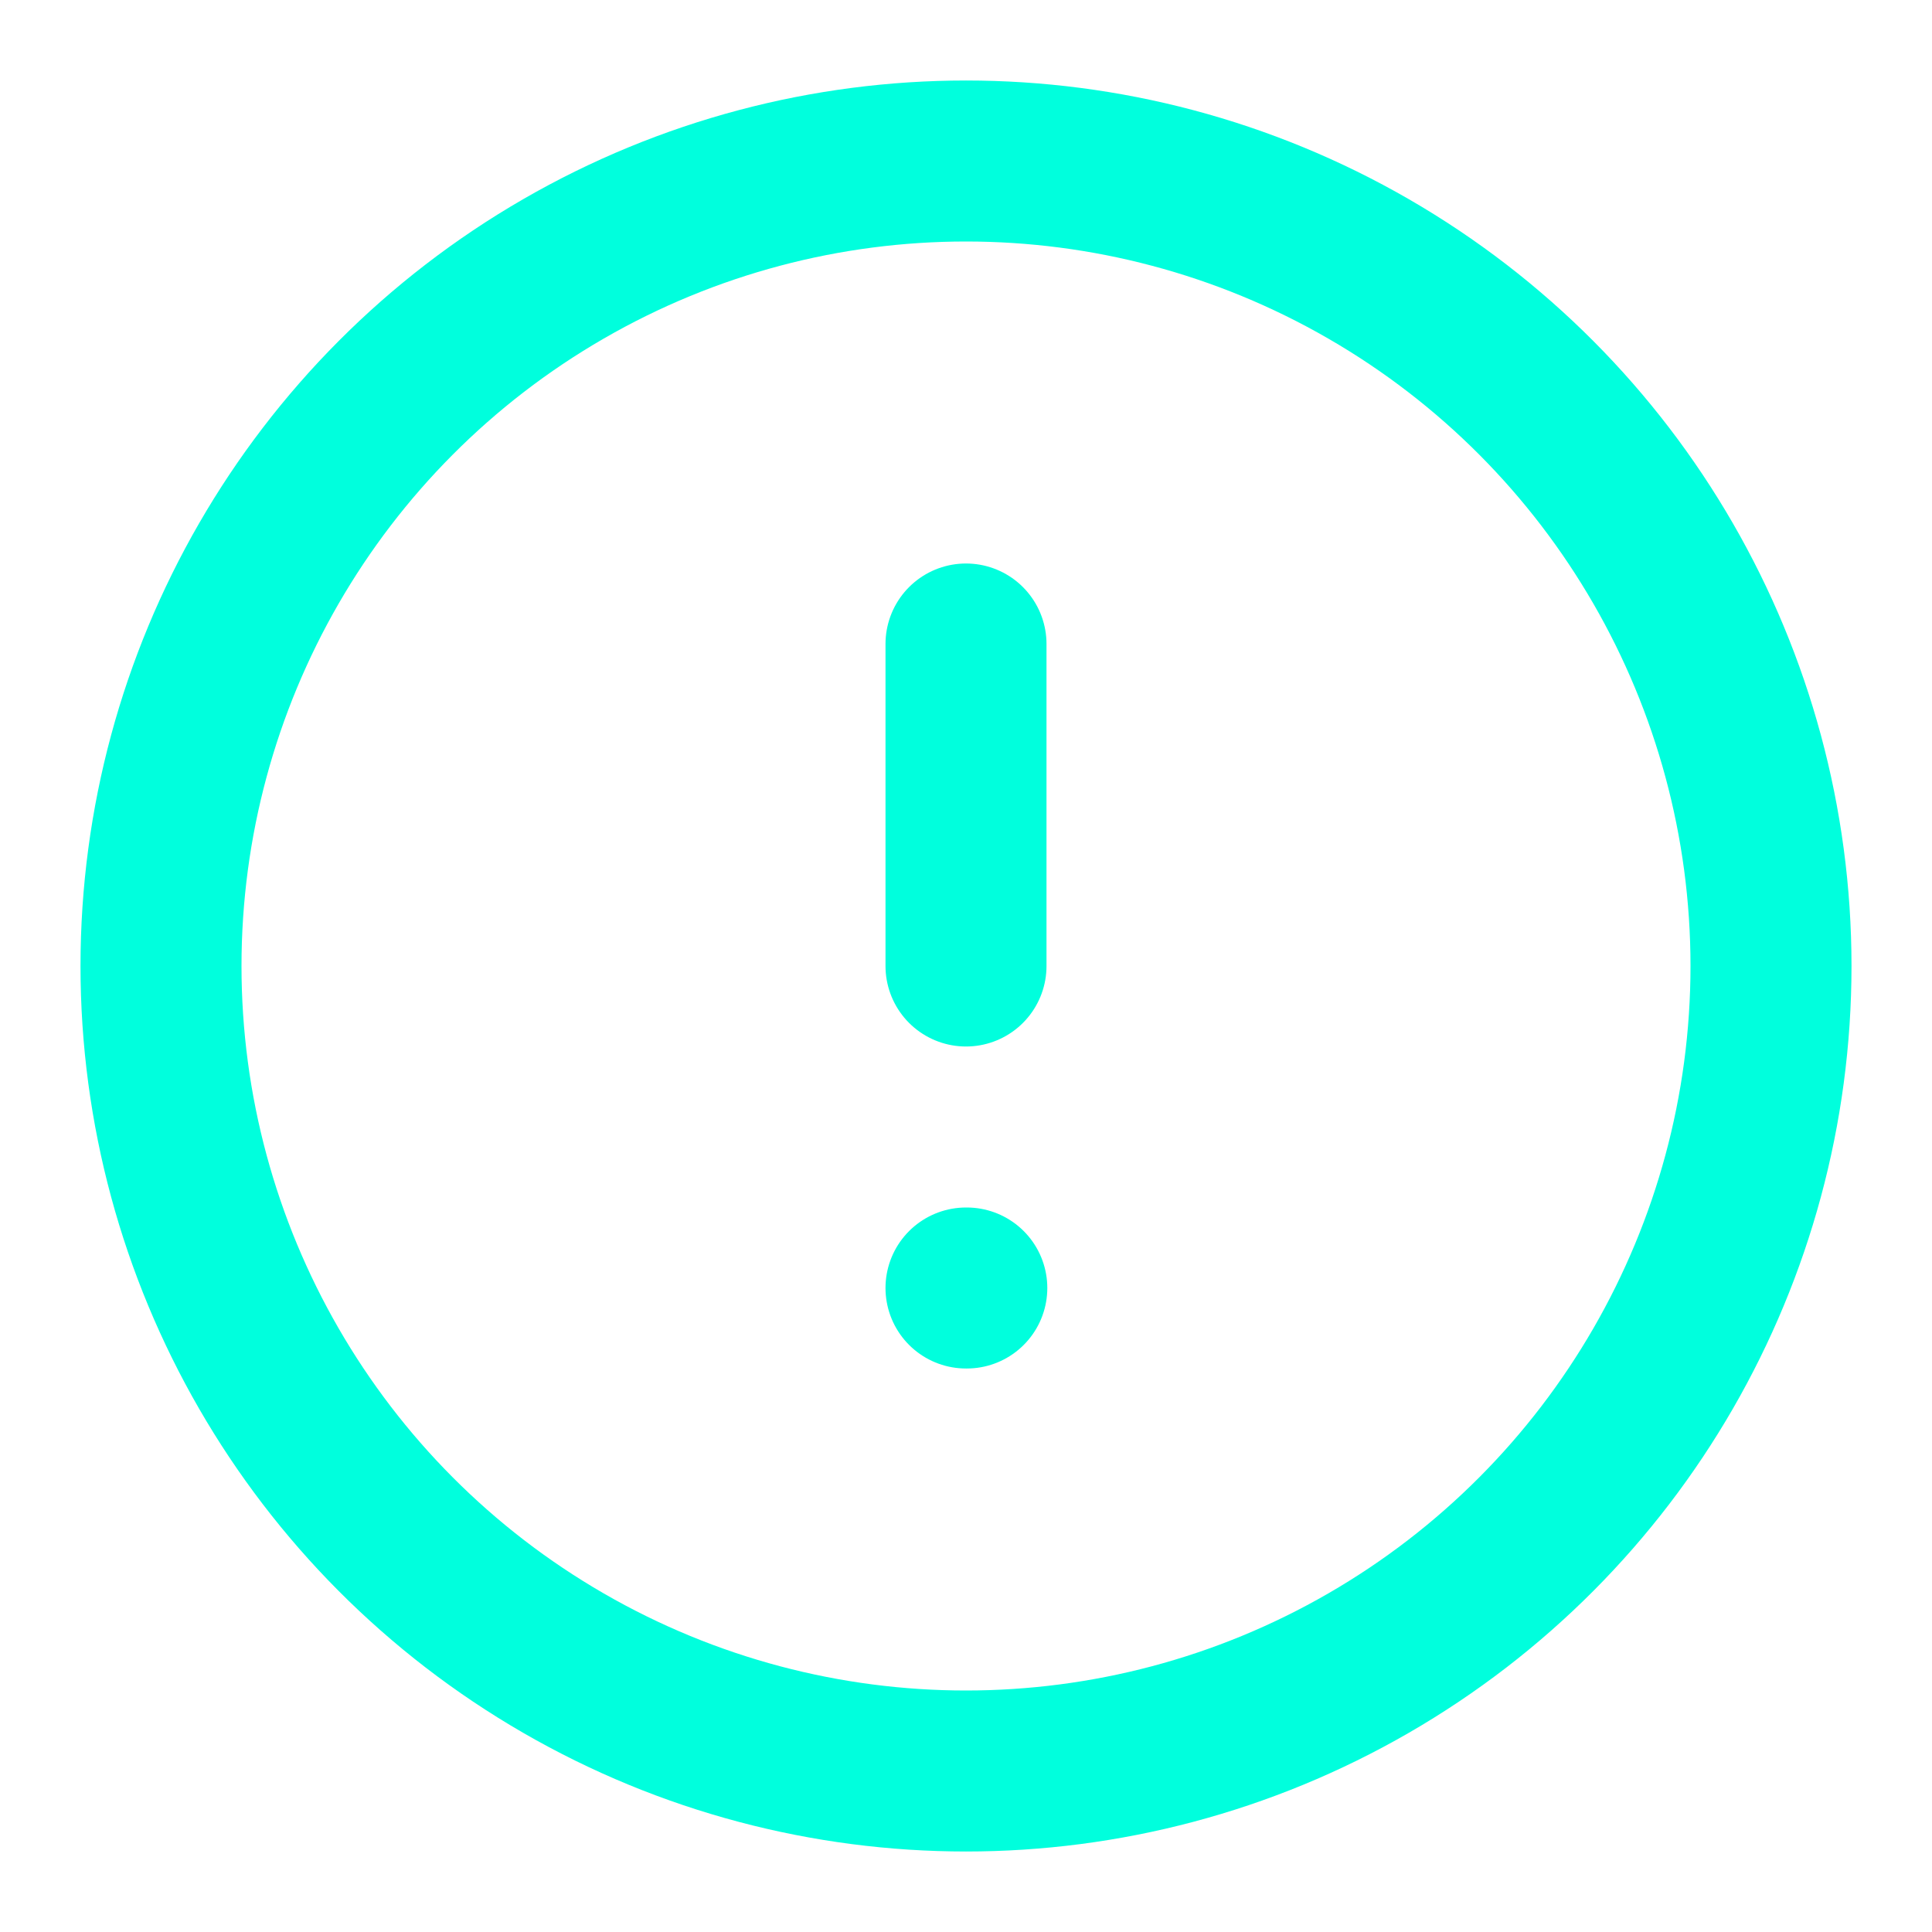 <svg xmlns="http://www.w3.org/2000/svg" width="24" height="24" viewBox="0 0 24 24" fill="none" stroke="#00ffdd" stroke-width="2" stroke-linecap="round" stroke-linejoin="round"><circle cx="12" cy="12" r="10"></circle><line x1="12" y1="8" x2="12" y2="12"></line><line x1="12" y1="16" x2="12.01" y2="16"></line></svg>